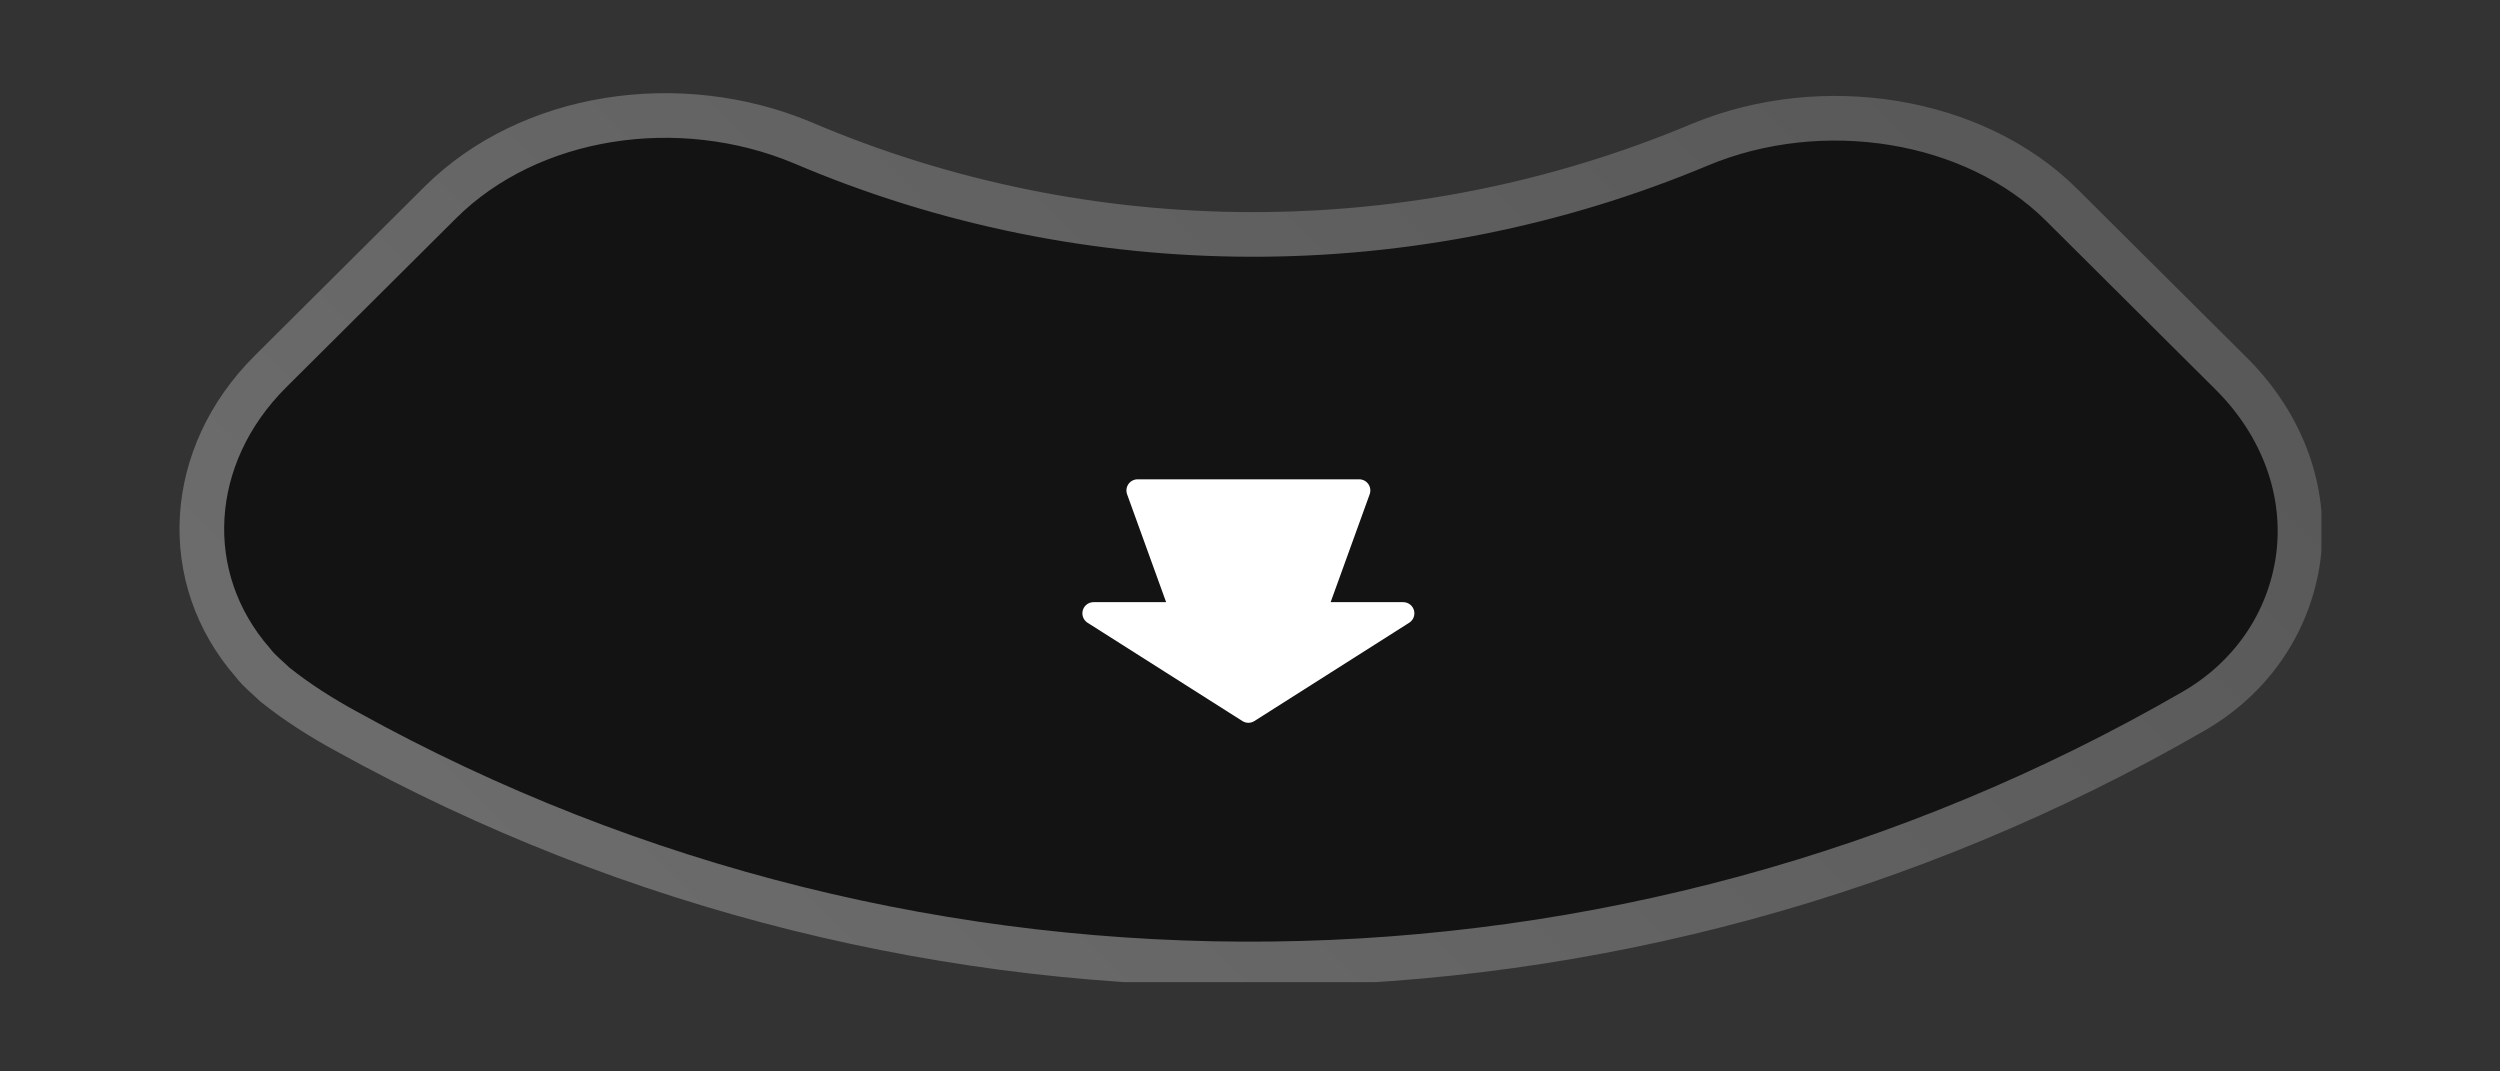 <svg width="112" height="48" viewBox="0 0 112 48" fill="none" xmlns="http://www.w3.org/2000/svg">
<rect x="0" y="0" width="112" height="48" fill="#333333" stroke="none"/>
<g clip-path="url(#clip0_1863_31304)">
<path d="M35.931 6.384C30.429 4.094 23.726 5.09 19.725 9.072L12.121 16.638C8.32 20.421 8.02 25.896 11.321 29.679C11.621 30.077 12.021 30.376 12.322 30.675C13.322 31.471 14.422 32.168 15.523 32.765C41.234 47.001 72.747 46.603 98.257 31.869C100.858 30.376 102.559 27.887 102.959 25C103.359 22.014 102.259 19.027 99.958 16.738L92.355 9.172C88.453 5.289 81.65 4.194 76.148 6.484C63.343 11.859 48.737 11.859 35.931 6.384Z" fill="#131313" stroke="url(#paint0_linear_1863_31304)" stroke-width="2"/>
<path d="M62.864 27.477L55.928 31.881L48.991 27.477L52.955 27.477L50.964 21.973L60.891 21.973L58.9 27.477L62.864 27.477Z" fill="white" stroke="white" stroke-linecap="round" stroke-linejoin="round"/>
</g>
<defs>
<linearGradient id="paint0_linear_1863_31304" x1="80.82" y1="-1.023" x2="31.602" y2="48.447" gradientUnits="userSpaceOnUse">
<stop stop-color="#595959"/>
<stop offset="1" stop-color="#6C6C6C"/>
</linearGradient>
<clipPath id="clip0_1863_31304">
<rect width="40" height="96" fill="white" transform="translate(104 4) rotate(90)"/>
</clipPath>
</defs>
</svg>
